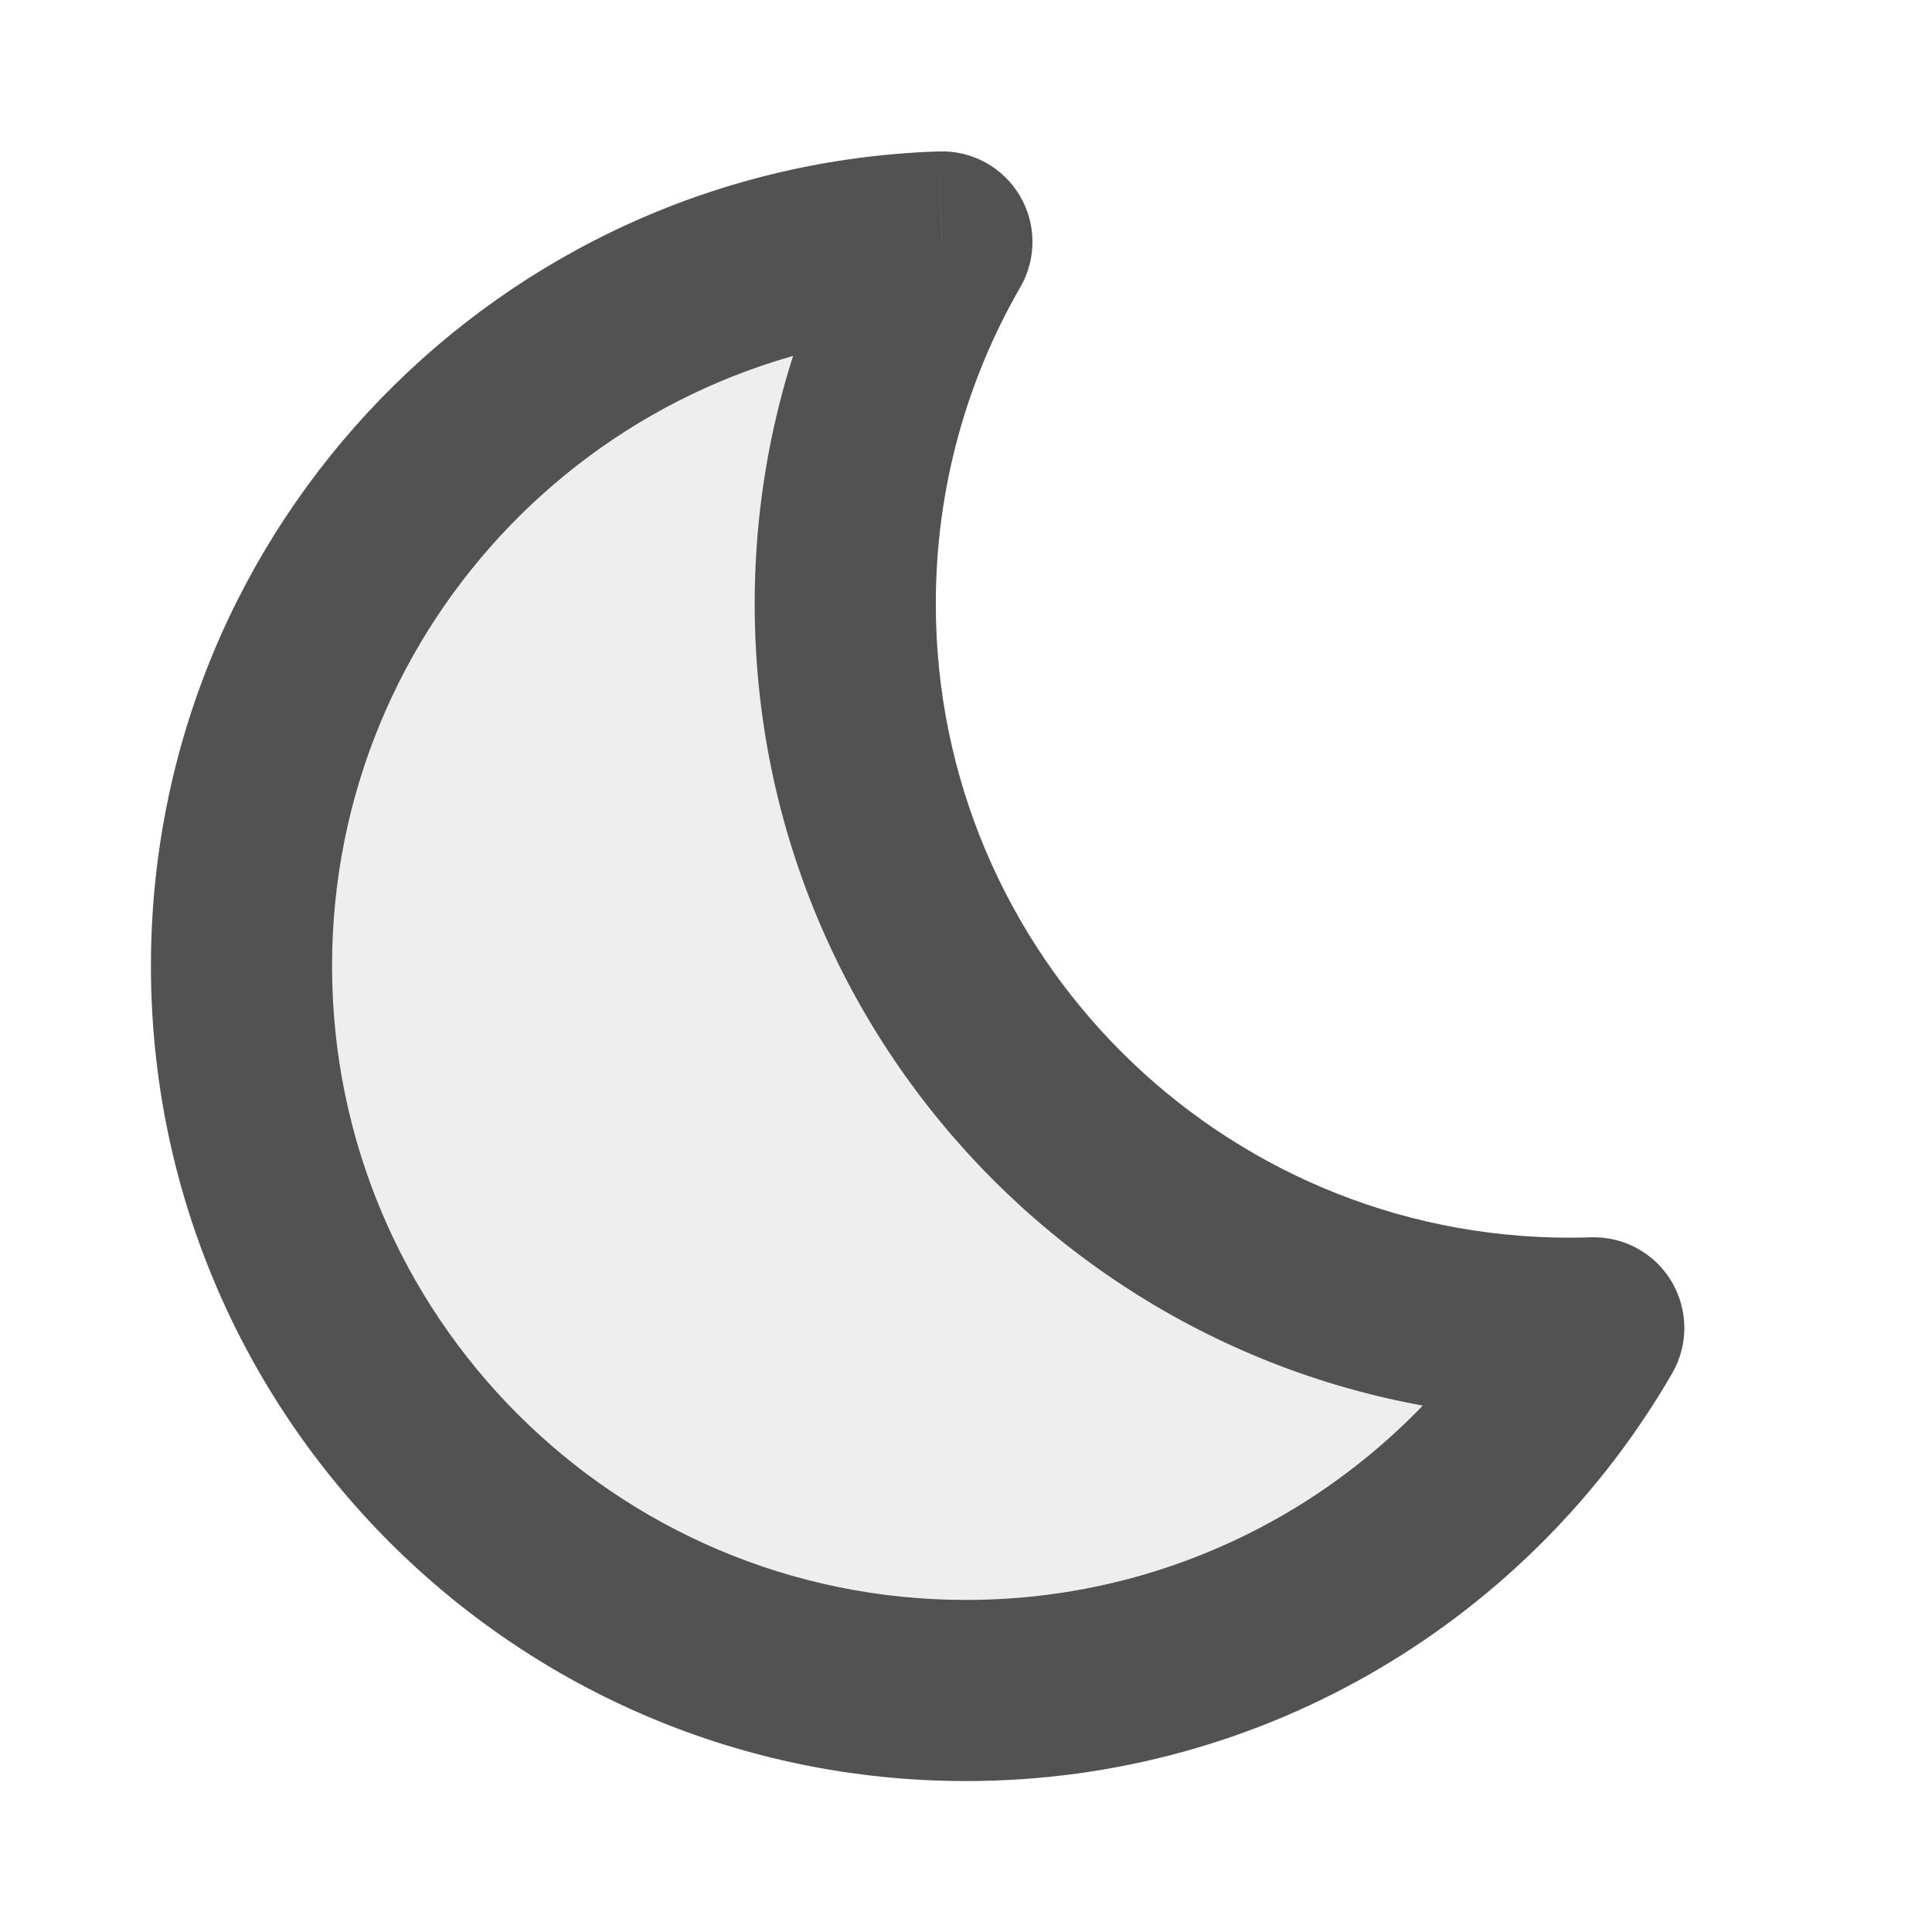 <svg width="16" height="16" viewBox="0 0 16 16" fill="none" xmlns="http://www.w3.org/2000/svg">
<path opacity="0.1" fill-rule="evenodd" clip-rule="evenodd" d="M13.199 10.997C13.133 10.999 13.067 11 13 11C9.686 11 7 8.314 7 5C7 3.908 7.291 2.885 7.801 2.003C4.579 2.108 2 4.753 2 8C2 11.314 4.686 14 8 14C10.222 14 12.162 12.792 13.199 10.997Z" fill="#525252"/>
<path d="M13.199 10.997L13.849 11.372C13.985 11.136 13.982 10.845 13.842 10.611C13.703 10.378 13.447 10.238 13.175 10.247L13.199 10.997ZM7.801 2.003L8.45 2.378C8.586 2.143 8.584 1.851 8.444 1.618C8.304 1.384 8.049 1.245 7.776 1.254L7.801 2.003ZM13.175 10.247C13.117 10.249 13.059 10.25 13 10.25V11.75C13.075 11.75 13.149 11.749 13.224 11.746L13.175 10.247ZM13 10.25C10.101 10.25 7.75 7.899 7.75 5H6.25C6.25 8.728 9.272 11.75 13 11.75V10.25ZM7.75 5C7.75 4.044 8.005 3.149 8.45 2.378L7.151 1.628C6.578 2.621 6.25 3.773 6.25 5H7.75ZM2.75 8C2.75 5.159 5.007 2.845 7.825 2.753L7.776 1.254C4.152 1.372 1.25 4.347 1.25 8H2.75ZM8 13.25C5.101 13.25 2.75 10.899 2.75 8H1.25C1.25 11.728 4.272 14.75 8 14.75V13.25ZM12.55 10.622C11.641 12.194 9.943 13.25 8 13.25V14.75C10.501 14.75 12.683 13.389 13.849 11.372L12.55 10.622Z" fill="#525252"/>
</svg>
